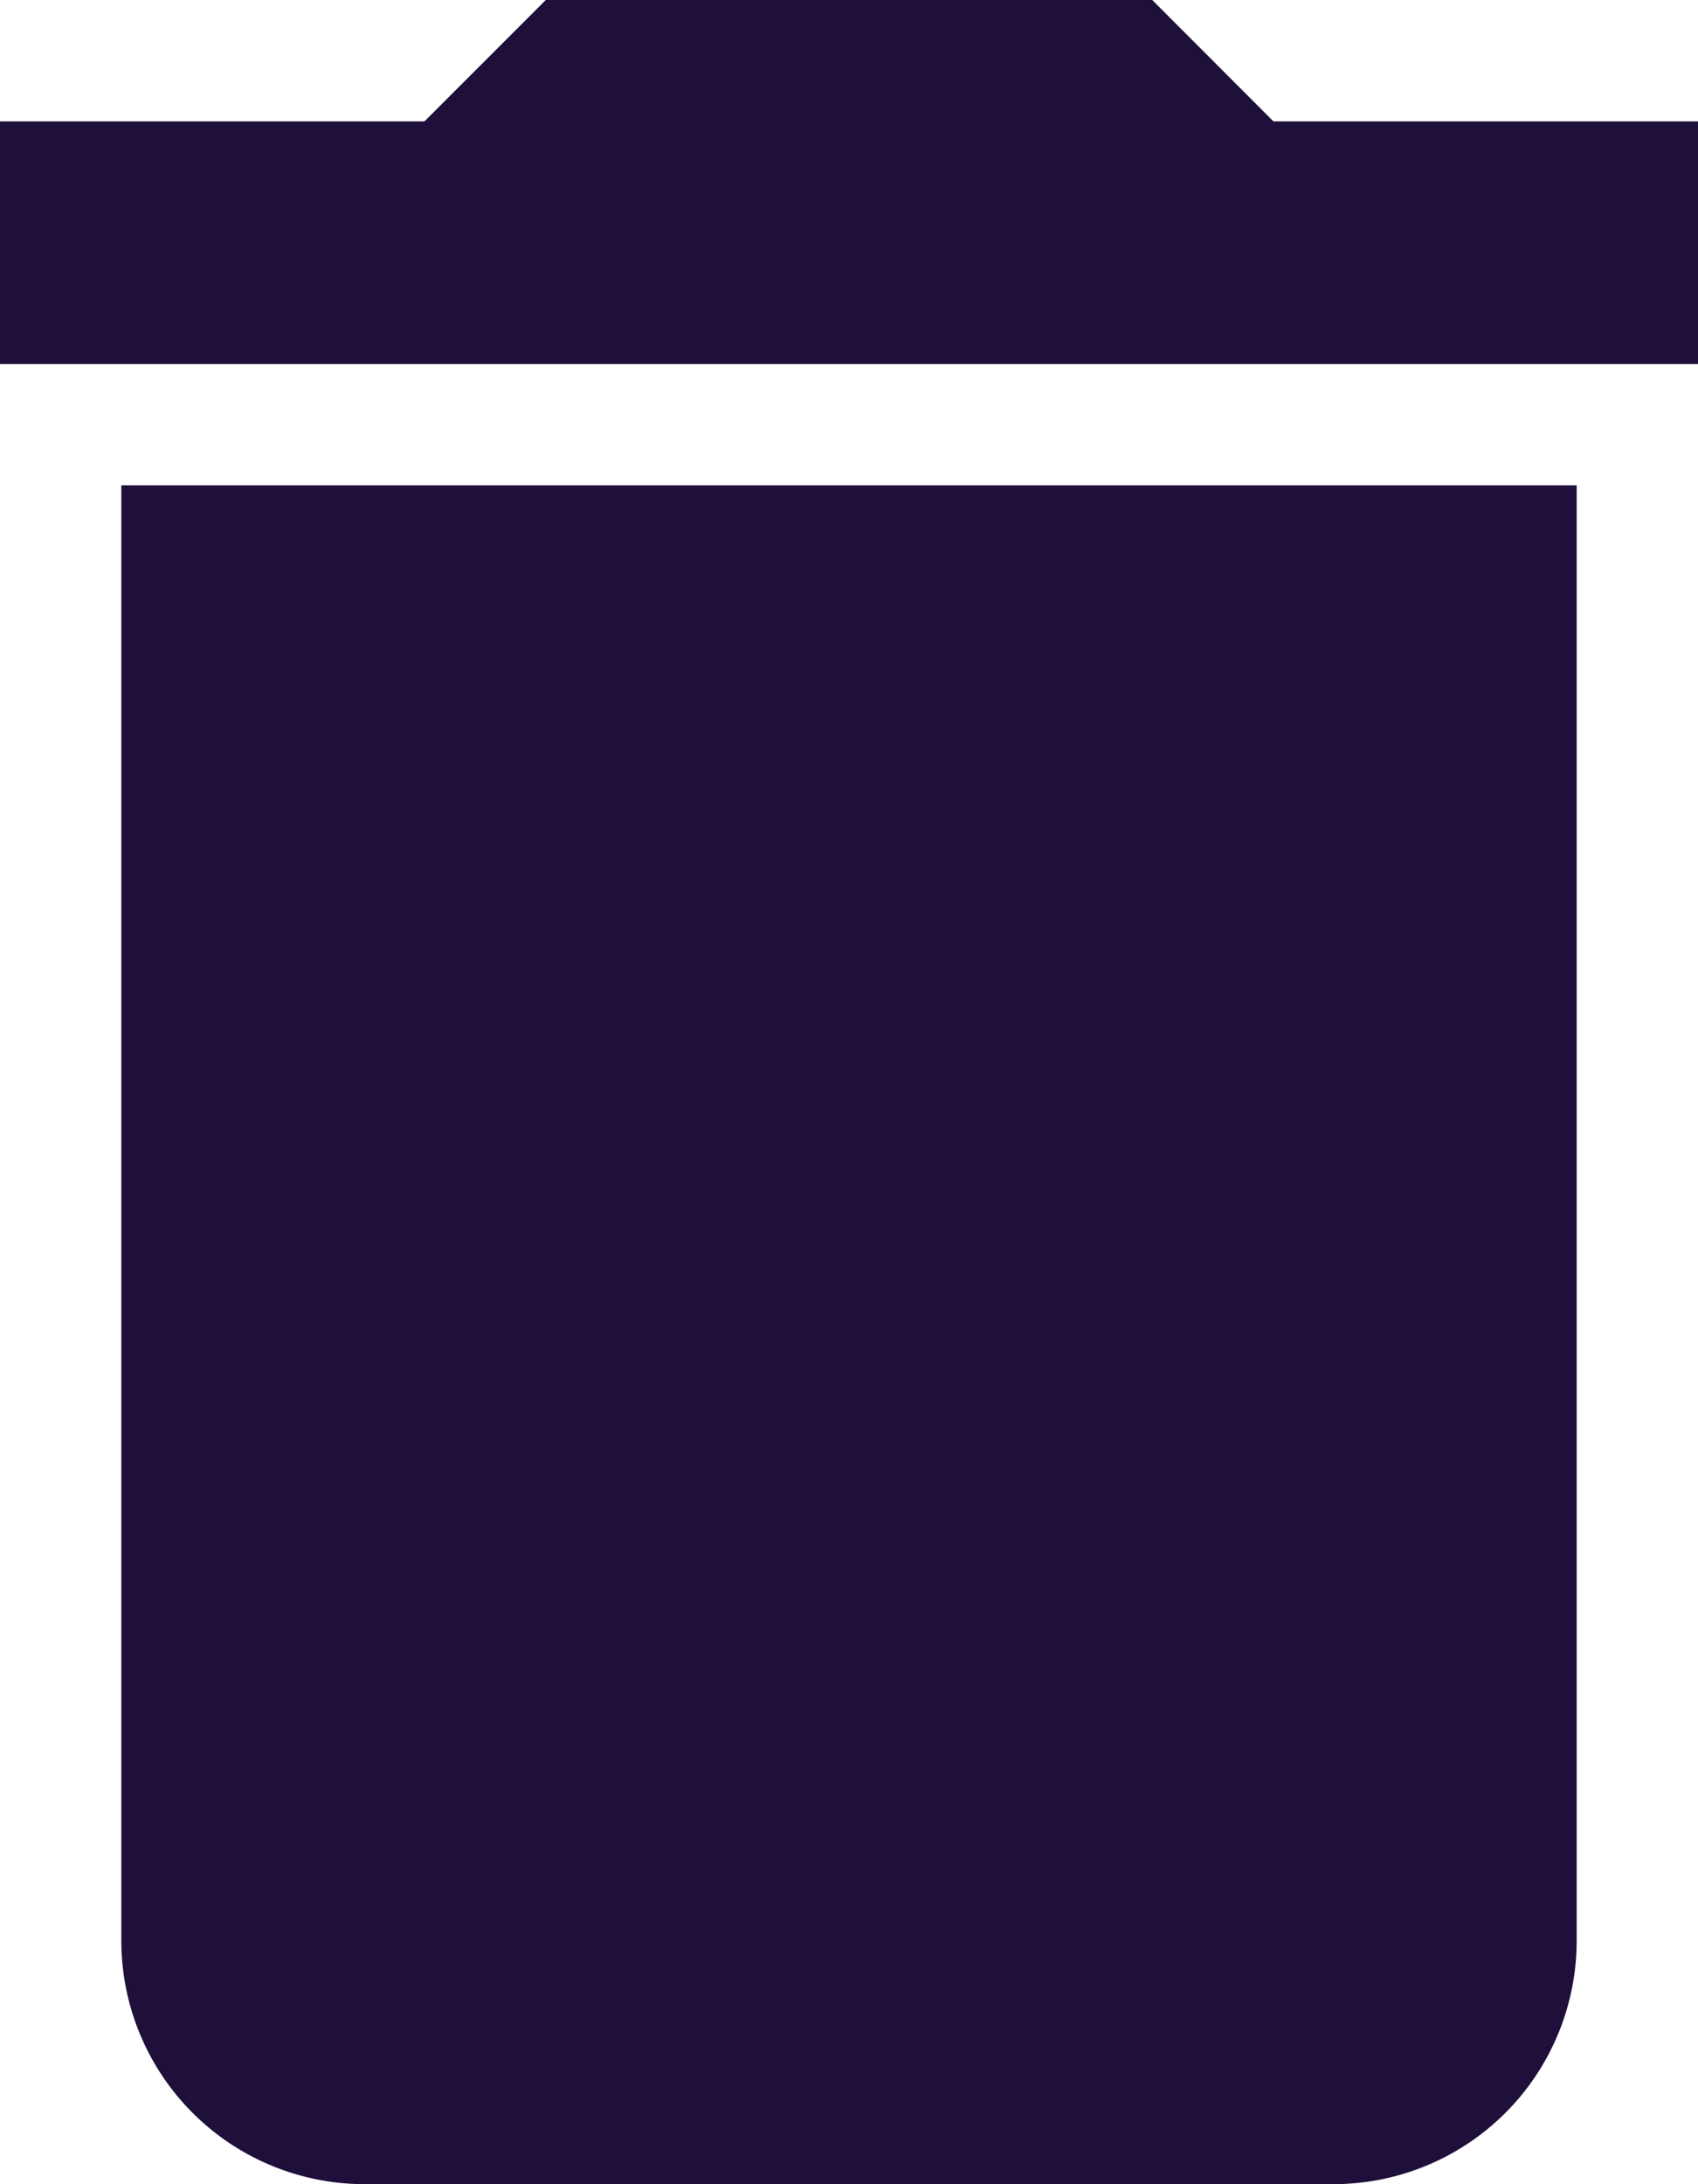 <svg xmlns="http://www.w3.org/2000/svg" width="13.378" height="17.2" viewBox="0 0 13.378 17.2">
  <path id="Icon_material-delete" data-name="Icon material-delete" d="M8.456,19.789A1.917,1.917,0,0,0,10.367,21.7h7.644a1.917,1.917,0,0,0,1.911-1.911V8.322H8.456ZM20.878,5.456H17.533L16.578,4.5H11.8l-.956.956H7.5V7.367H20.878Z" transform="translate(-7.5 -4.5)" fill="#1e0f3b"/>
</svg>

